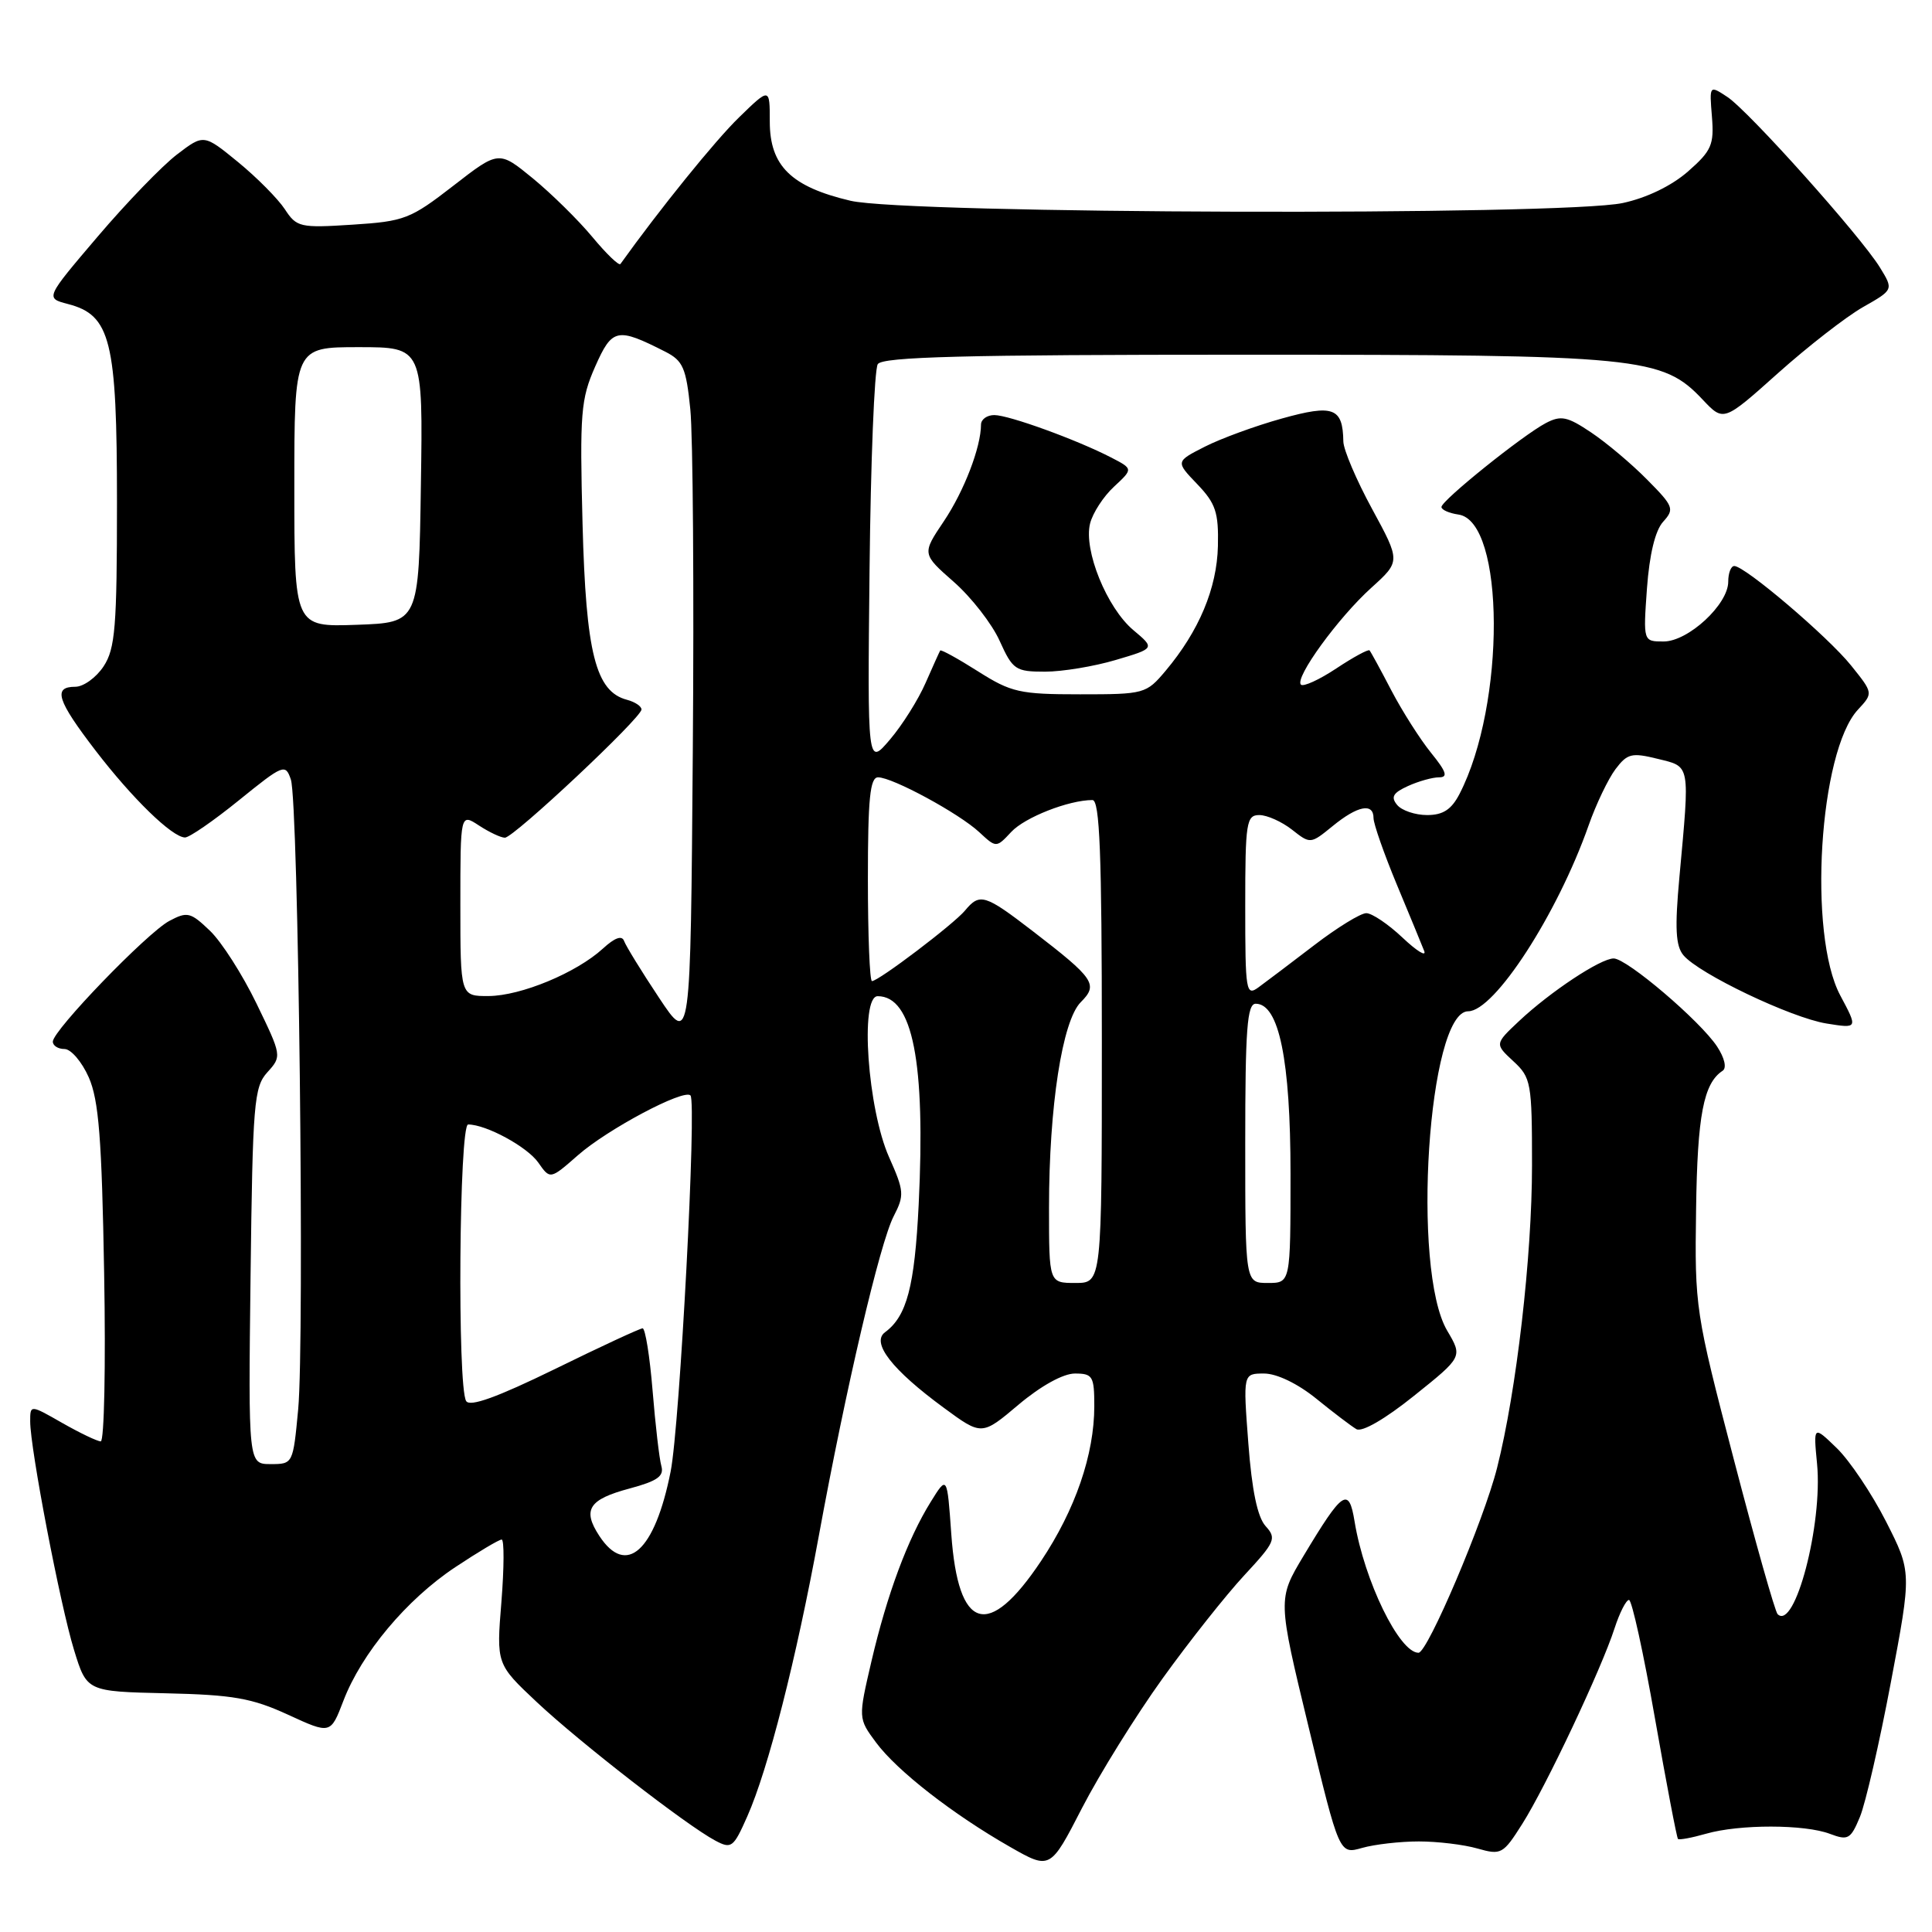 <?xml version="1.0" encoding="UTF-8" standalone="no"?>
<!DOCTYPE svg PUBLIC "-//W3C//DTD SVG 1.1//EN" "http://www.w3.org/Graphics/SVG/1.1/DTD/svg11.dtd" >
<svg xmlns="http://www.w3.org/2000/svg" xmlns:xlink="http://www.w3.org/1999/xlink" version="1.1" viewBox="0 0 256 256">
 <g >
 <path fill="currentColor"
d=" M 154.03 222.43 C 157.56 217.52 162.44 211.36 164.87 208.74 C 168.97 204.32 169.18 203.85 167.70 202.22 C 166.62 201.03 165.88 197.47 165.41 191.23 C 164.71 182.00 164.71 182.00 167.50 182.00 C 169.17 182.00 171.94 183.33 174.40 185.32 C 176.65 187.15 179.05 188.97 179.73 189.37 C 180.47 189.80 183.52 188.04 187.38 184.94 C 193.81 179.79 193.81 179.79 191.76 176.32 C 186.99 168.23 189.24 134.00 194.54 134.00 C 198.02 134.00 206.36 121.13 210.50 109.37 C 211.49 106.55 213.10 103.20 214.06 101.92 C 215.63 99.84 216.21 99.70 219.65 100.55 C 224.03 101.63 223.92 101.04 222.53 116.23 C 221.91 122.97 222.03 125.33 223.06 126.57 C 225.09 129.02 237.35 134.87 242.02 135.62 C 246.19 136.29 246.19 136.29 243.84 131.89 C 239.54 123.82 241.04 99.56 246.19 94.03 C 248.22 91.84 248.22 91.84 245.27 88.17 C 242.22 84.37 231.21 75.00 229.80 75.00 C 229.36 75.00 229.00 75.93 229.00 77.08 C 229.00 80.09 223.70 85.00 220.44 85.00 C 217.73 85.00 217.73 85.00 218.23 77.97 C 218.56 73.47 219.32 70.30 220.37 69.14 C 221.90 67.45 221.77 67.10 218.25 63.55 C 216.19 61.46 212.85 58.65 210.83 57.30 C 207.67 55.18 206.84 55.01 204.83 56.06 C 201.75 57.68 191.01 66.31 191.00 67.18 C 191.00 67.55 192.01 68.00 193.25 68.18 C 199.43 69.06 199.52 93.35 193.39 105.21 C 192.32 107.27 191.21 108.00 189.10 108.00 C 187.53 108.00 185.74 107.40 185.13 106.66 C 184.26 105.61 184.58 105.06 186.55 104.16 C 187.95 103.52 189.81 103.00 190.68 103.00 C 191.90 103.00 191.66 102.27 189.62 99.75 C 188.17 97.96 185.81 94.25 184.37 91.50 C 182.94 88.75 181.63 86.35 181.47 86.18 C 181.31 86.00 179.33 87.07 177.07 88.57 C 174.81 90.07 172.70 91.03 172.38 90.72 C 171.51 89.84 177.32 81.84 181.71 77.88 C 185.58 74.38 185.58 74.38 181.81 67.44 C 179.73 63.62 178.02 59.60 178.00 58.50 C 177.93 54.01 176.68 53.55 169.84 55.46 C 166.35 56.43 161.76 58.11 159.64 59.19 C 155.77 61.16 155.77 61.16 158.64 64.15 C 161.09 66.71 161.48 67.89 161.38 72.36 C 161.25 77.96 158.87 83.62 154.46 88.87 C 151.88 91.94 151.65 92.00 143.11 92.00 C 135.11 92.00 134.00 91.75 129.58 88.95 C 126.93 87.27 124.68 86.03 124.58 86.20 C 124.48 86.36 123.61 88.30 122.64 90.50 C 121.68 92.70 119.56 96.08 117.92 98.00 C 114.94 101.50 114.94 101.50 115.22 75.50 C 115.37 61.20 115.86 48.94 116.31 48.25 C 116.94 47.28 127.77 47.00 164.88 47.00 C 217.53 47.00 220.25 47.27 225.63 52.97 C 228.39 55.89 228.39 55.89 235.60 49.44 C 239.56 45.90 244.63 41.96 246.86 40.69 C 250.91 38.39 250.91 38.39 249.10 35.44 C 246.53 31.27 231.68 14.67 228.86 12.83 C 226.50 11.28 226.50 11.28 226.84 15.46 C 227.14 19.18 226.79 19.98 223.67 22.72 C 221.50 24.62 218.20 26.22 215.03 26.90 C 207.04 28.61 120.17 28.36 112.69 26.60 C 104.83 24.75 102.00 21.98 102.00 16.12 C 102.00 11.59 102.00 11.59 97.93 15.55 C 94.78 18.60 87.37 27.77 82.21 34.98 C 82.02 35.25 80.35 33.64 78.49 31.40 C 76.63 29.16 73.08 25.67 70.60 23.63 C 66.09 19.94 66.09 19.94 60.06 24.62 C 54.38 29.02 53.60 29.33 46.71 29.77 C 39.75 30.22 39.30 30.11 37.74 27.72 C 36.83 26.34 34.05 23.53 31.55 21.48 C 27.00 17.76 27.00 17.76 23.45 20.47 C 21.50 21.96 16.77 26.85 12.95 31.34 C 6.00 39.50 6.00 39.50 8.99 40.28 C 14.67 41.75 15.50 45.09 15.50 66.54 C 15.50 83.09 15.27 85.94 13.73 88.29 C 12.75 89.78 11.06 91.00 9.98 91.00 C 6.98 91.00 7.55 92.79 12.65 99.44 C 17.53 105.80 22.80 110.93 24.51 110.97 C 25.07 110.99 28.29 108.77 31.66 106.04 C 37.55 101.27 37.82 101.17 38.54 103.29 C 39.55 106.23 40.37 177.50 39.51 186.75 C 38.83 193.97 38.82 194.00 35.87 194.00 C 32.90 194.00 32.90 194.00 33.20 169.10 C 33.48 146.15 33.65 144.04 35.43 142.08 C 37.35 139.96 37.34 139.89 33.99 132.98 C 32.13 129.14 29.36 124.80 27.82 123.33 C 25.24 120.86 24.82 120.76 22.43 122.03 C 19.47 123.62 7.00 136.54 7.00 138.02 C 7.00 138.56 7.70 139.00 8.55 139.00 C 9.40 139.00 10.85 140.69 11.76 142.75 C 13.09 145.77 13.49 150.83 13.80 168.75 C 14.02 180.99 13.81 190.99 13.35 190.99 C 12.88 190.98 10.59 189.88 8.25 188.55 C 4.00 186.12 4.00 186.12 4.00 188.34 C 4.00 191.94 7.97 212.65 9.81 218.63 C 11.50 224.13 11.50 224.13 22.00 224.37 C 30.87 224.57 33.38 225.01 38.15 227.20 C 43.80 229.80 43.80 229.80 45.50 225.37 C 47.90 219.08 53.87 211.95 60.31 207.67 C 63.35 205.65 66.12 204.00 66.47 204.00 C 66.82 204.00 66.80 207.71 66.44 212.25 C 65.77 220.50 65.77 220.50 71.13 225.54 C 76.85 230.91 90.99 241.88 94.78 243.89 C 96.92 245.03 97.19 244.82 99.02 240.68 C 101.79 234.44 105.50 219.85 108.50 203.50 C 112.08 183.96 116.59 164.69 118.42 161.15 C 119.85 158.38 119.81 157.83 117.81 153.34 C 114.97 146.98 113.91 132.00 116.30 132.00 C 120.94 132.00 122.65 140.74 121.73 159.61 C 121.19 170.49 120.16 174.40 117.27 176.53 C 115.40 177.91 118.20 181.51 125.06 186.54 C 130.09 190.24 130.09 190.24 134.97 186.12 C 137.93 183.63 140.88 182.00 142.43 182.00 C 144.79 182.00 145.00 182.35 145.00 186.32 C 145.00 192.73 142.48 200.05 137.94 206.85 C 130.95 217.32 126.96 216.12 126.05 203.26 C 125.50 195.50 125.50 195.50 123.33 199.00 C 120.27 203.92 117.55 211.24 115.48 220.09 C 113.71 227.69 113.71 227.69 116.08 230.89 C 118.84 234.62 126.24 240.39 133.83 244.72 C 139.16 247.76 139.16 247.76 143.38 239.56 C 145.71 235.05 150.50 227.34 154.03 222.43 Z  M 188.00 244.00 C 190.48 244.00 193.98 244.42 195.78 244.94 C 198.91 245.83 199.17 245.69 201.70 241.69 C 204.83 236.76 212.21 221.12 213.94 215.75 C 214.61 213.69 215.47 212.00 215.85 212.00 C 216.23 212.00 217.78 219.06 219.29 227.69 C 220.81 236.32 222.18 243.51 222.34 243.67 C 222.50 243.83 224.17 243.52 226.06 242.98 C 230.48 241.71 239.14 241.72 242.49 243.00 C 244.88 243.90 245.22 243.71 246.45 240.75 C 247.19 238.96 249.04 230.93 250.55 222.91 C 253.31 208.31 253.31 208.31 249.91 201.61 C 248.03 197.92 245.10 193.55 243.39 191.89 C 240.28 188.88 240.28 188.88 240.77 193.97 C 241.54 201.97 237.82 216.15 235.54 213.88 C 235.20 213.54 232.59 204.31 229.74 193.38 C 224.64 173.85 224.55 173.27 224.74 160.26 C 224.91 147.78 225.73 143.53 228.26 141.88 C 228.82 141.51 228.52 140.19 227.53 138.68 C 225.32 135.31 215.57 127.00 213.82 127.00 C 212.08 127.00 205.42 131.41 201.28 135.30 C 198.06 138.33 198.06 138.33 200.53 140.62 C 202.88 142.79 203.00 143.46 203.00 154.42 C 203.00 166.50 200.94 184.34 198.37 194.50 C 196.61 201.48 189.16 219.00 187.96 219.00 C 185.42 219.00 180.78 209.48 179.49 201.61 C 178.73 196.95 177.93 197.49 172.71 206.19 C 169.30 211.89 169.30 211.89 173.39 228.81 C 177.47 245.72 177.47 245.72 180.48 244.86 C 182.13 244.39 185.52 244.00 188.00 244.00 Z  M 147.84 87.45 C 153.05 85.91 153.05 85.91 150.17 83.49 C 146.66 80.54 143.56 72.89 144.44 69.37 C 144.79 67.97 146.22 65.77 147.62 64.48 C 150.15 62.13 150.15 62.13 147.23 60.62 C 142.68 58.27 133.68 55.00 131.75 55.00 C 130.79 55.00 130.00 55.56 129.99 56.25 C 129.98 59.27 127.75 65.06 125.07 69.06 C 122.16 73.39 122.16 73.39 126.39 77.11 C 128.72 79.16 131.45 82.67 132.46 84.92 C 134.19 88.75 134.56 89.00 138.47 89.00 C 140.76 89.00 144.98 88.30 147.84 87.45 Z  M 79.41 203.51 C 77.14 200.04 78.01 198.68 83.44 197.23 C 87.12 196.24 88.02 195.60 87.63 194.24 C 87.36 193.28 86.84 188.79 86.47 184.25 C 86.10 179.71 85.50 176.01 85.15 176.01 C 84.79 176.02 79.55 178.45 73.50 181.42 C 65.88 185.14 62.27 186.45 61.77 185.65 C 60.58 183.80 60.84 149.00 62.03 149.00 C 64.42 149.00 69.85 151.95 71.32 154.04 C 72.90 156.30 72.90 156.30 76.56 153.09 C 80.49 149.63 90.60 144.26 91.49 145.15 C 92.34 146.00 90.08 188.86 88.86 195.00 C 86.77 205.55 82.98 208.96 79.41 203.51 Z  M 139.00 160.04 C 139.00 146.61 140.76 135.24 143.21 132.79 C 145.55 130.45 145.04 129.69 136.87 123.40 C 130.50 118.50 129.83 118.29 127.87 120.65 C 126.38 122.45 116.42 130.00 115.54 130.00 C 115.24 130.00 115.00 123.92 115.00 116.50 C 115.00 105.83 115.28 103.00 116.35 103.00 C 118.26 103.00 127.07 107.77 129.76 110.27 C 132.01 112.36 132.01 112.36 134.00 110.23 C 135.80 108.30 141.60 106.02 144.75 106.01 C 145.72 106.00 146.00 113.06 146.00 138.00 C 146.00 170.00 146.00 170.00 142.50 170.00 C 139.00 170.00 139.00 170.00 139.00 160.04 Z  M 165.00 151.50 C 165.00 136.36 165.25 133.00 166.39 133.00 C 169.47 133.00 171.00 140.45 171.00 155.52 C 171.00 170.00 171.00 170.00 168.00 170.00 C 165.00 170.00 165.00 170.00 165.00 151.50 Z  M 87.32 132.20 C 85.01 128.73 82.94 125.35 82.70 124.70 C 82.42 123.90 81.47 124.24 79.89 125.69 C 76.38 128.90 69.04 131.95 64.75 131.98 C 61.00 132.00 61.00 132.00 61.00 119.88 C 61.00 107.77 61.00 107.77 63.46 109.38 C 64.82 110.27 66.37 111.00 66.90 111.00 C 68.07 111.00 85.00 95.11 85.00 94.01 C 85.00 93.58 84.14 93.01 83.09 92.73 C 78.92 91.64 77.64 86.56 77.19 69.40 C 76.81 54.71 76.96 52.89 78.86 48.58 C 81.12 43.48 81.75 43.35 88.17 46.61 C 90.50 47.80 90.92 48.75 91.47 54.23 C 91.82 57.68 91.97 78.05 91.80 99.50 C 91.50 138.50 91.50 138.50 87.32 132.20 Z  M 165.00 120.06 C 165.00 108.96 165.15 108.00 166.87 108.00 C 167.89 108.00 169.83 108.87 171.19 109.93 C 173.63 111.85 173.65 111.85 176.57 109.47 C 179.89 106.75 182.00 106.34 182.00 108.40 C 182.00 109.16 183.38 113.10 185.06 117.15 C 186.74 121.19 188.39 125.17 188.71 126.00 C 189.04 126.83 187.75 126.04 185.85 124.25 C 183.96 122.46 181.79 121.00 181.04 121.00 C 180.29 121.00 177.18 122.91 174.13 125.25 C 171.07 127.59 167.77 130.09 166.78 130.81 C 165.10 132.04 165.00 131.45 165.00 120.06 Z  M 39.00 64.54 C 39.00 46.00 39.00 46.00 47.52 46.00 C 56.05 46.00 56.05 46.00 55.77 64.25 C 55.50 82.50 55.50 82.50 47.25 82.79 C 39.00 83.08 39.00 83.08 39.00 64.54 Z "/>
</g>
</svg>